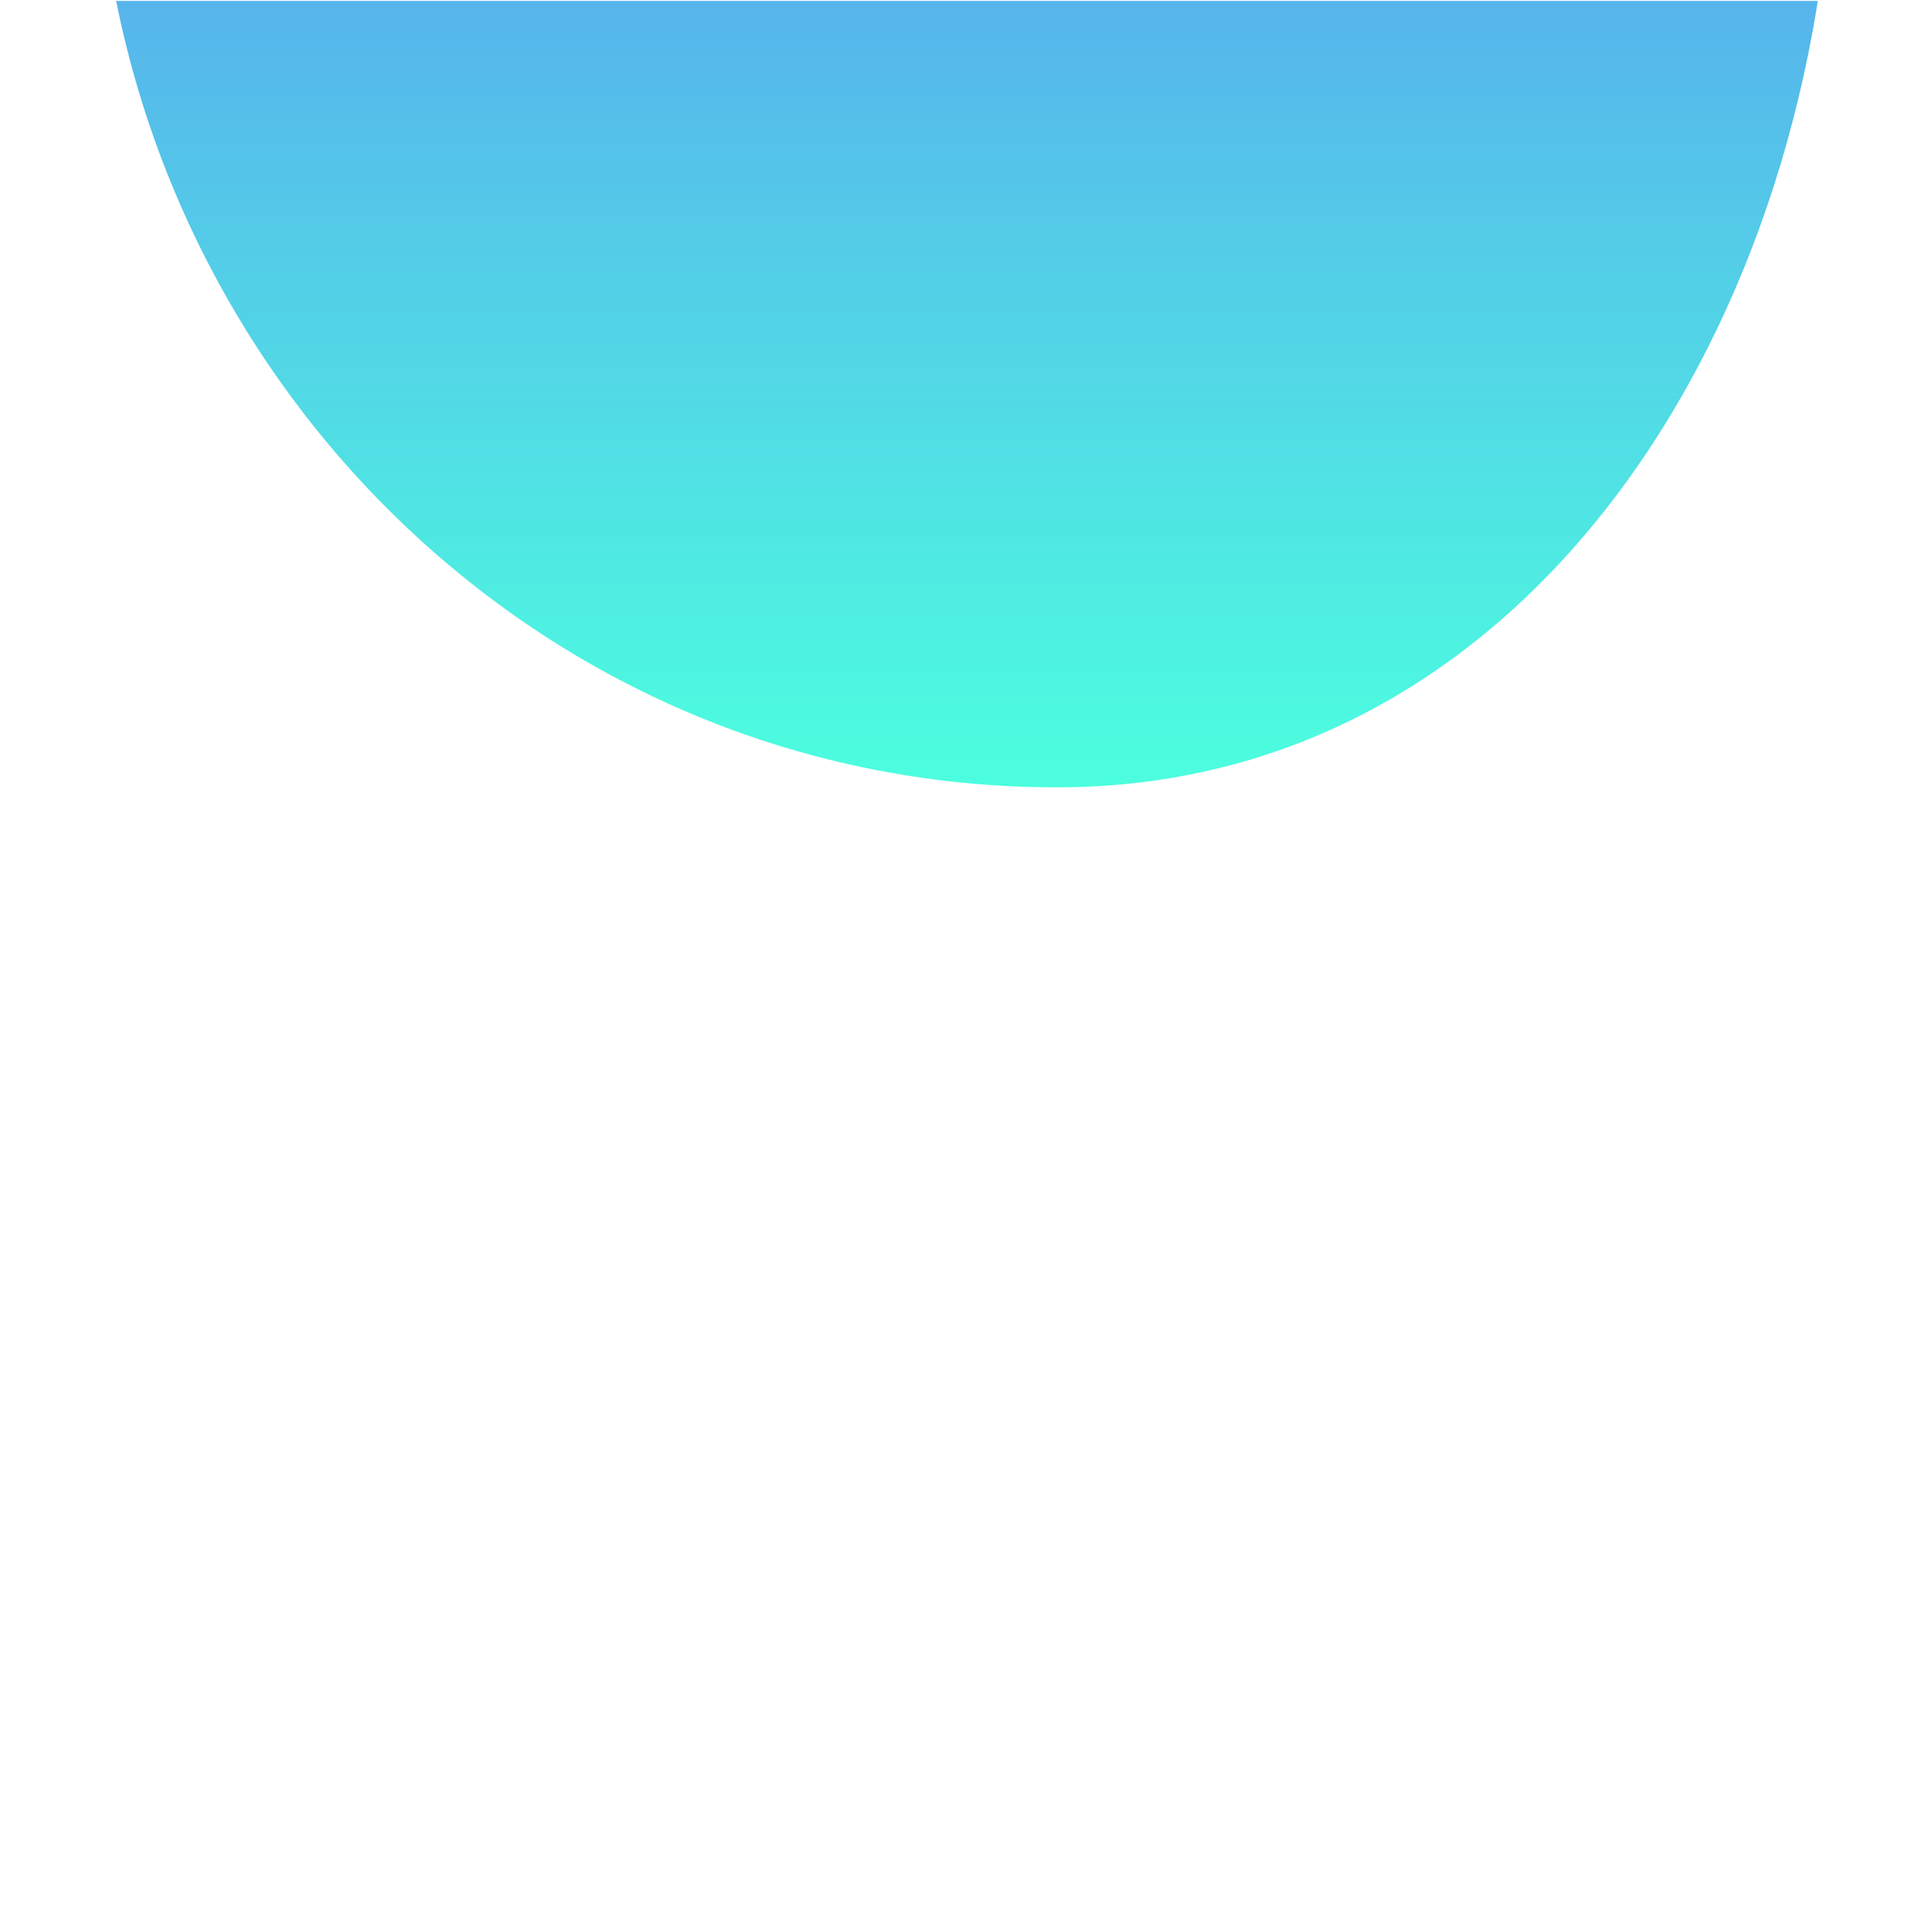 <svg viewBox="0 0 1080 1081" fill="none" xmlns="http://www.w3.org/2000/svg">
<g clip-path="url(#clip0_13_512)">
<rect width="1080" height="1080" transform="translate(0 0.5)" fill="white"/>
<g filter="url(#filter0_f_13_512)">
<path fill-rule="evenodd" clip-rule="evenodd" d="M591.404 -612.79C850.736 -612.79 1026.01 -370.032 1026.01 -110.701C1026.01 163.42 865.525 440.5 591.404 440.5C290.767 440.5 53.989 189.936 53.989 -110.701C53.989 -397.918 304.187 -612.79 591.404 -612.79Z" fill="url(#paint0_linear_13_512)"/>
</g>
<g filter="url(#filter1_b_13_512)">
<rect width="1080" height="1080" transform="translate(0 0.5)" fill="white" fill-opacity="0.3"/>
</g>
</g>
<defs>
<filter id="filter0_f_13_512" x="-146.011" y="-812.79" width="1372.02" height="1453.29" filterUnits="userSpaceOnUse" color-interpolation-filters="sRGB">
<feFlood flood-opacity="0" result="BackgroundImageFix"/>
<feBlend mode="normal" in="SourceGraphic" in2="BackgroundImageFix" result="shape"/>
<feGaussianBlur stdDeviation="100" result="effect1_foregroundBlur_13_512"/>
</filter>
<filter id="filter1_b_13_512" x="-200" y="-199.5" width="1480" height="1480" filterUnits="userSpaceOnUse" color-interpolation-filters="sRGB">
<feFlood flood-opacity="0" result="BackgroundImageFix"/>
<feGaussianBlur in="BackgroundImageFix" stdDeviation="100"/>
<feComposite in2="SourceAlpha" operator="in" result="effect1_backgroundBlur_13_512"/>
<feBlend mode="normal" in="SourceGraphic" in2="effect1_backgroundBlur_13_512" result="shape"/>
</filter>
<linearGradient id="paint0_linear_13_512" x1="540" y1="-612.79" x2="540" y2="440.5" gradientUnits="userSpaceOnUse">
<stop stop-color="#2400FF"/>
<stop offset="1" stop-color="#00FFD1"/>
</linearGradient>
<clipPath id="clip0_13_512">
<rect width="1080" height="1080" fill="white" transform="translate(0 0.5)"/>
</clipPath>
</defs>
</svg>
